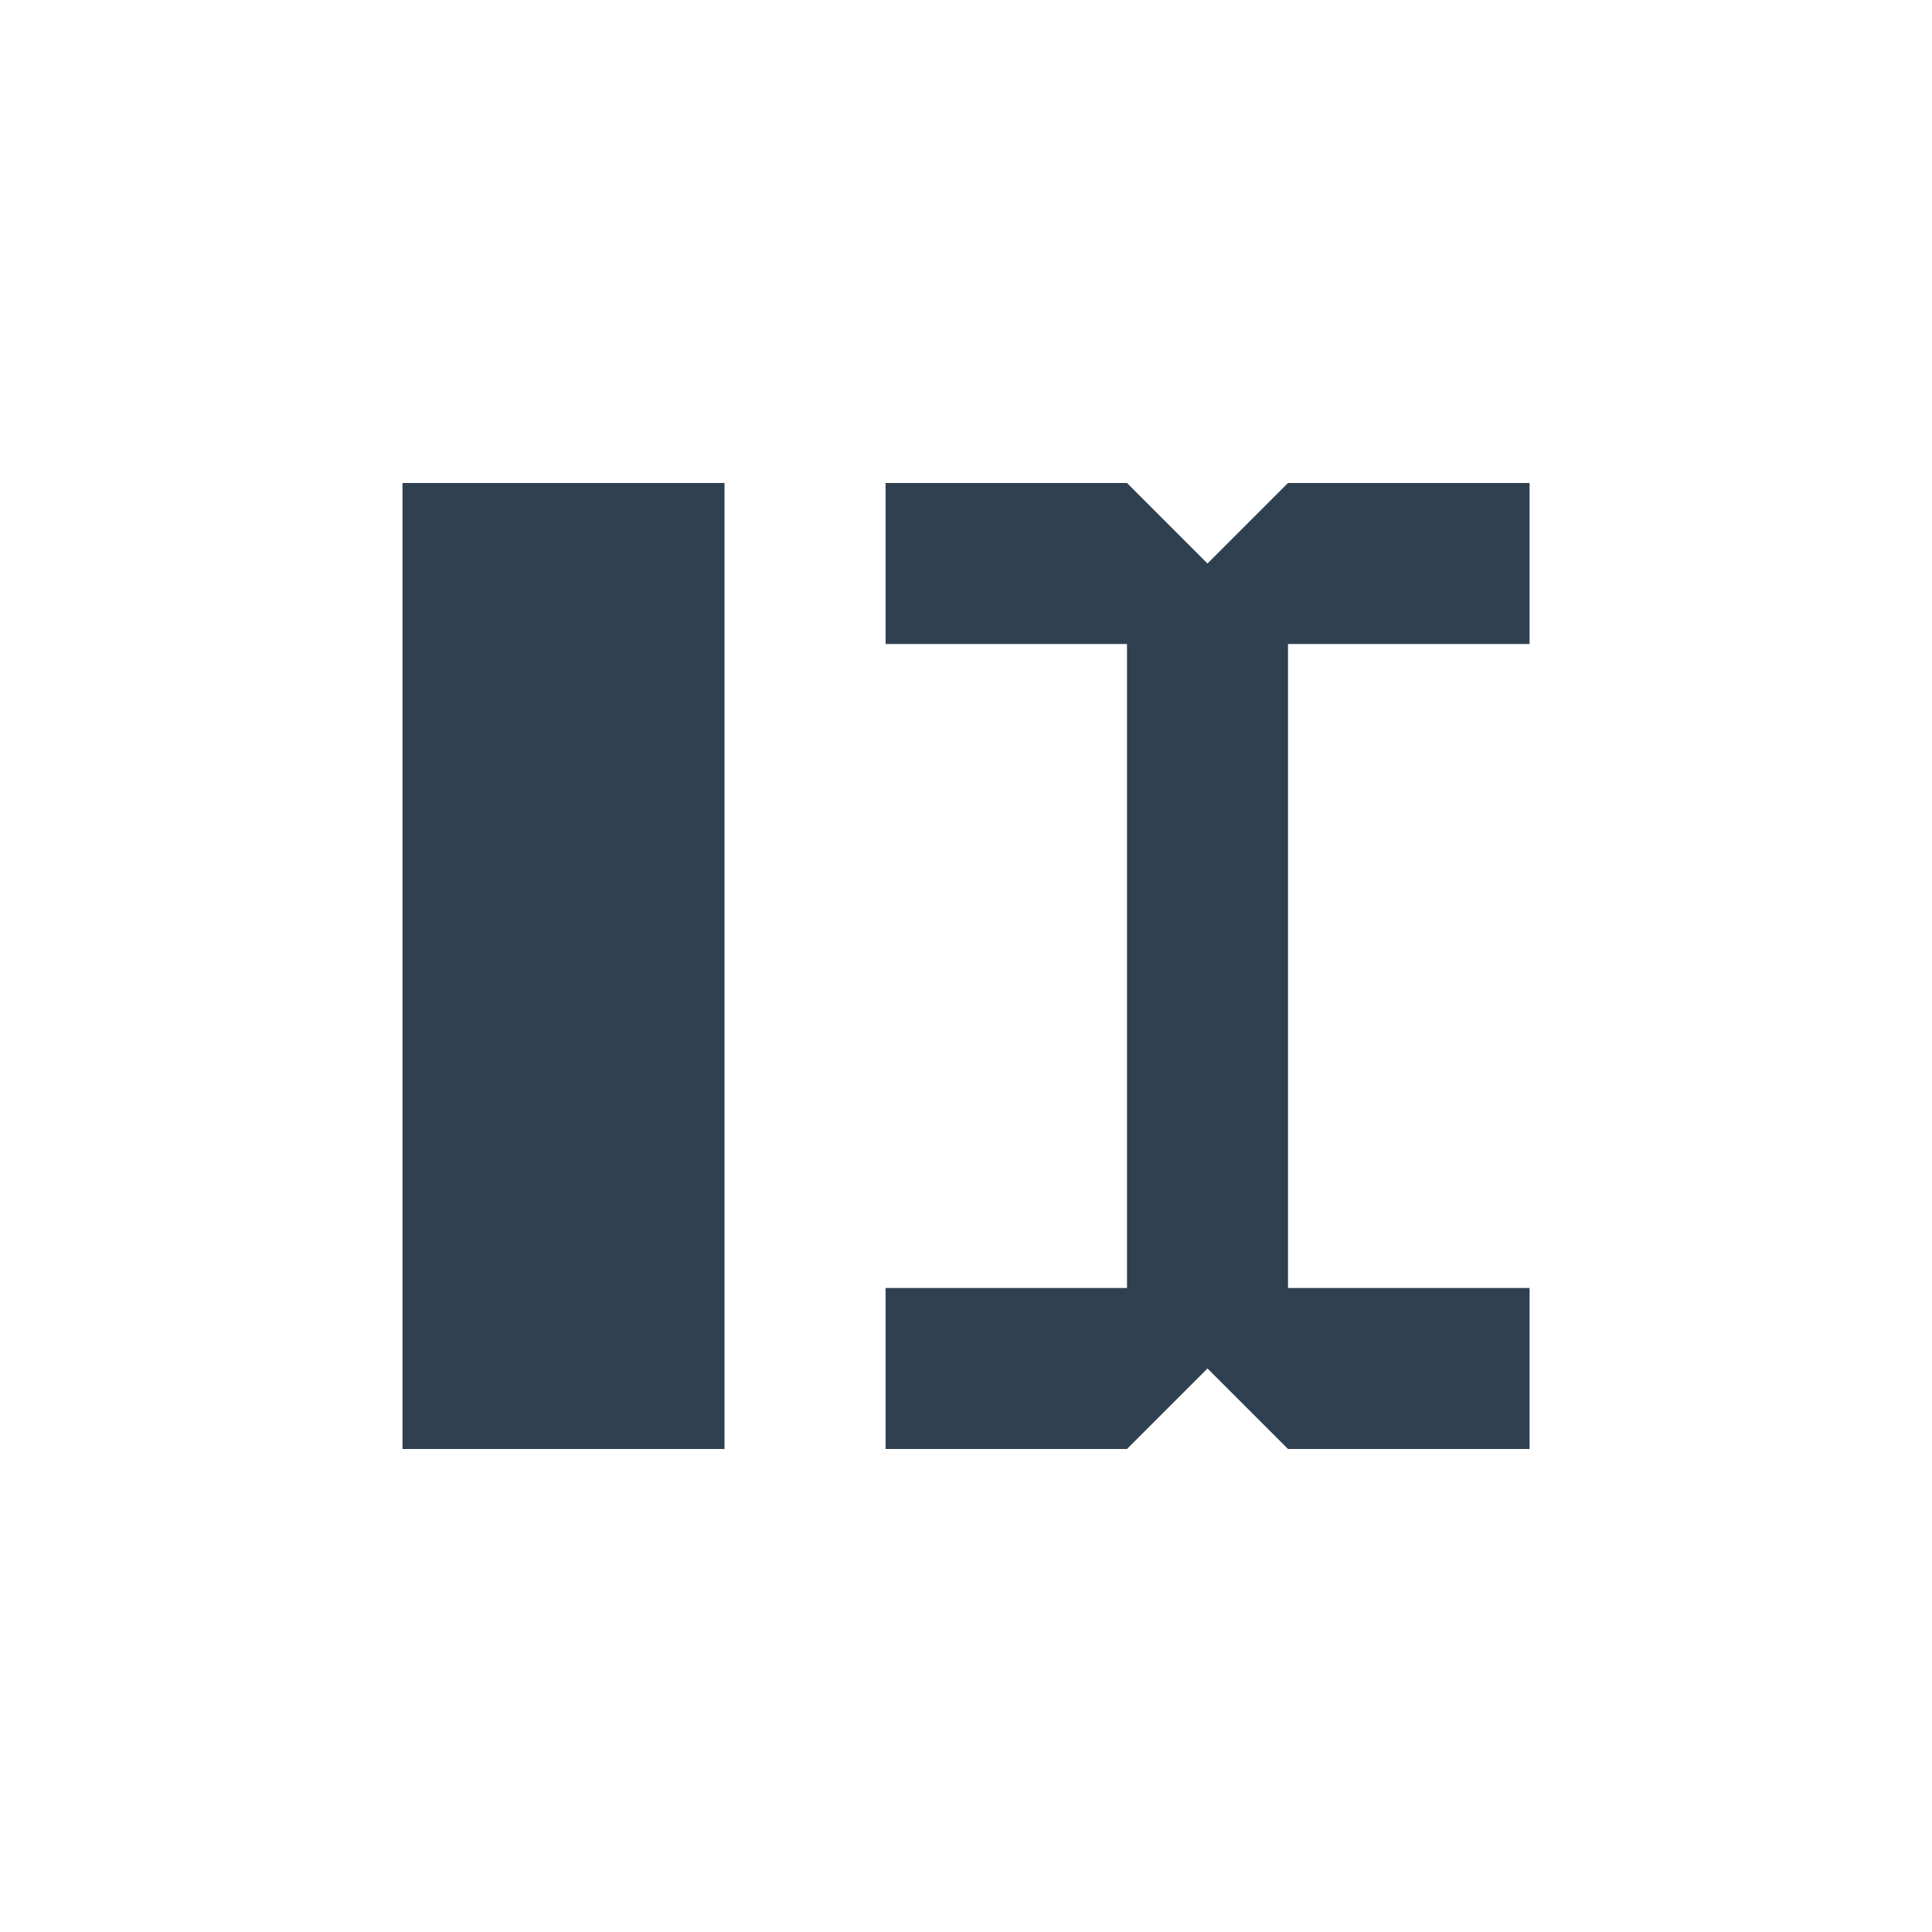 <svg width="24" height="24" viewBox="0 0 24 24" fill="none" xmlns="http://www.w3.org/2000/svg">
<path d="M9 18H5V6H9V18Z" fill="#2F4051"/>
<path d="M15 7L16 6H19.001V8H16V16H19.001V18H16L15 17L14 18H11.001V16H14V8H11.001V6H14L15 7Z" fill="#2F4051"/>
</svg>
